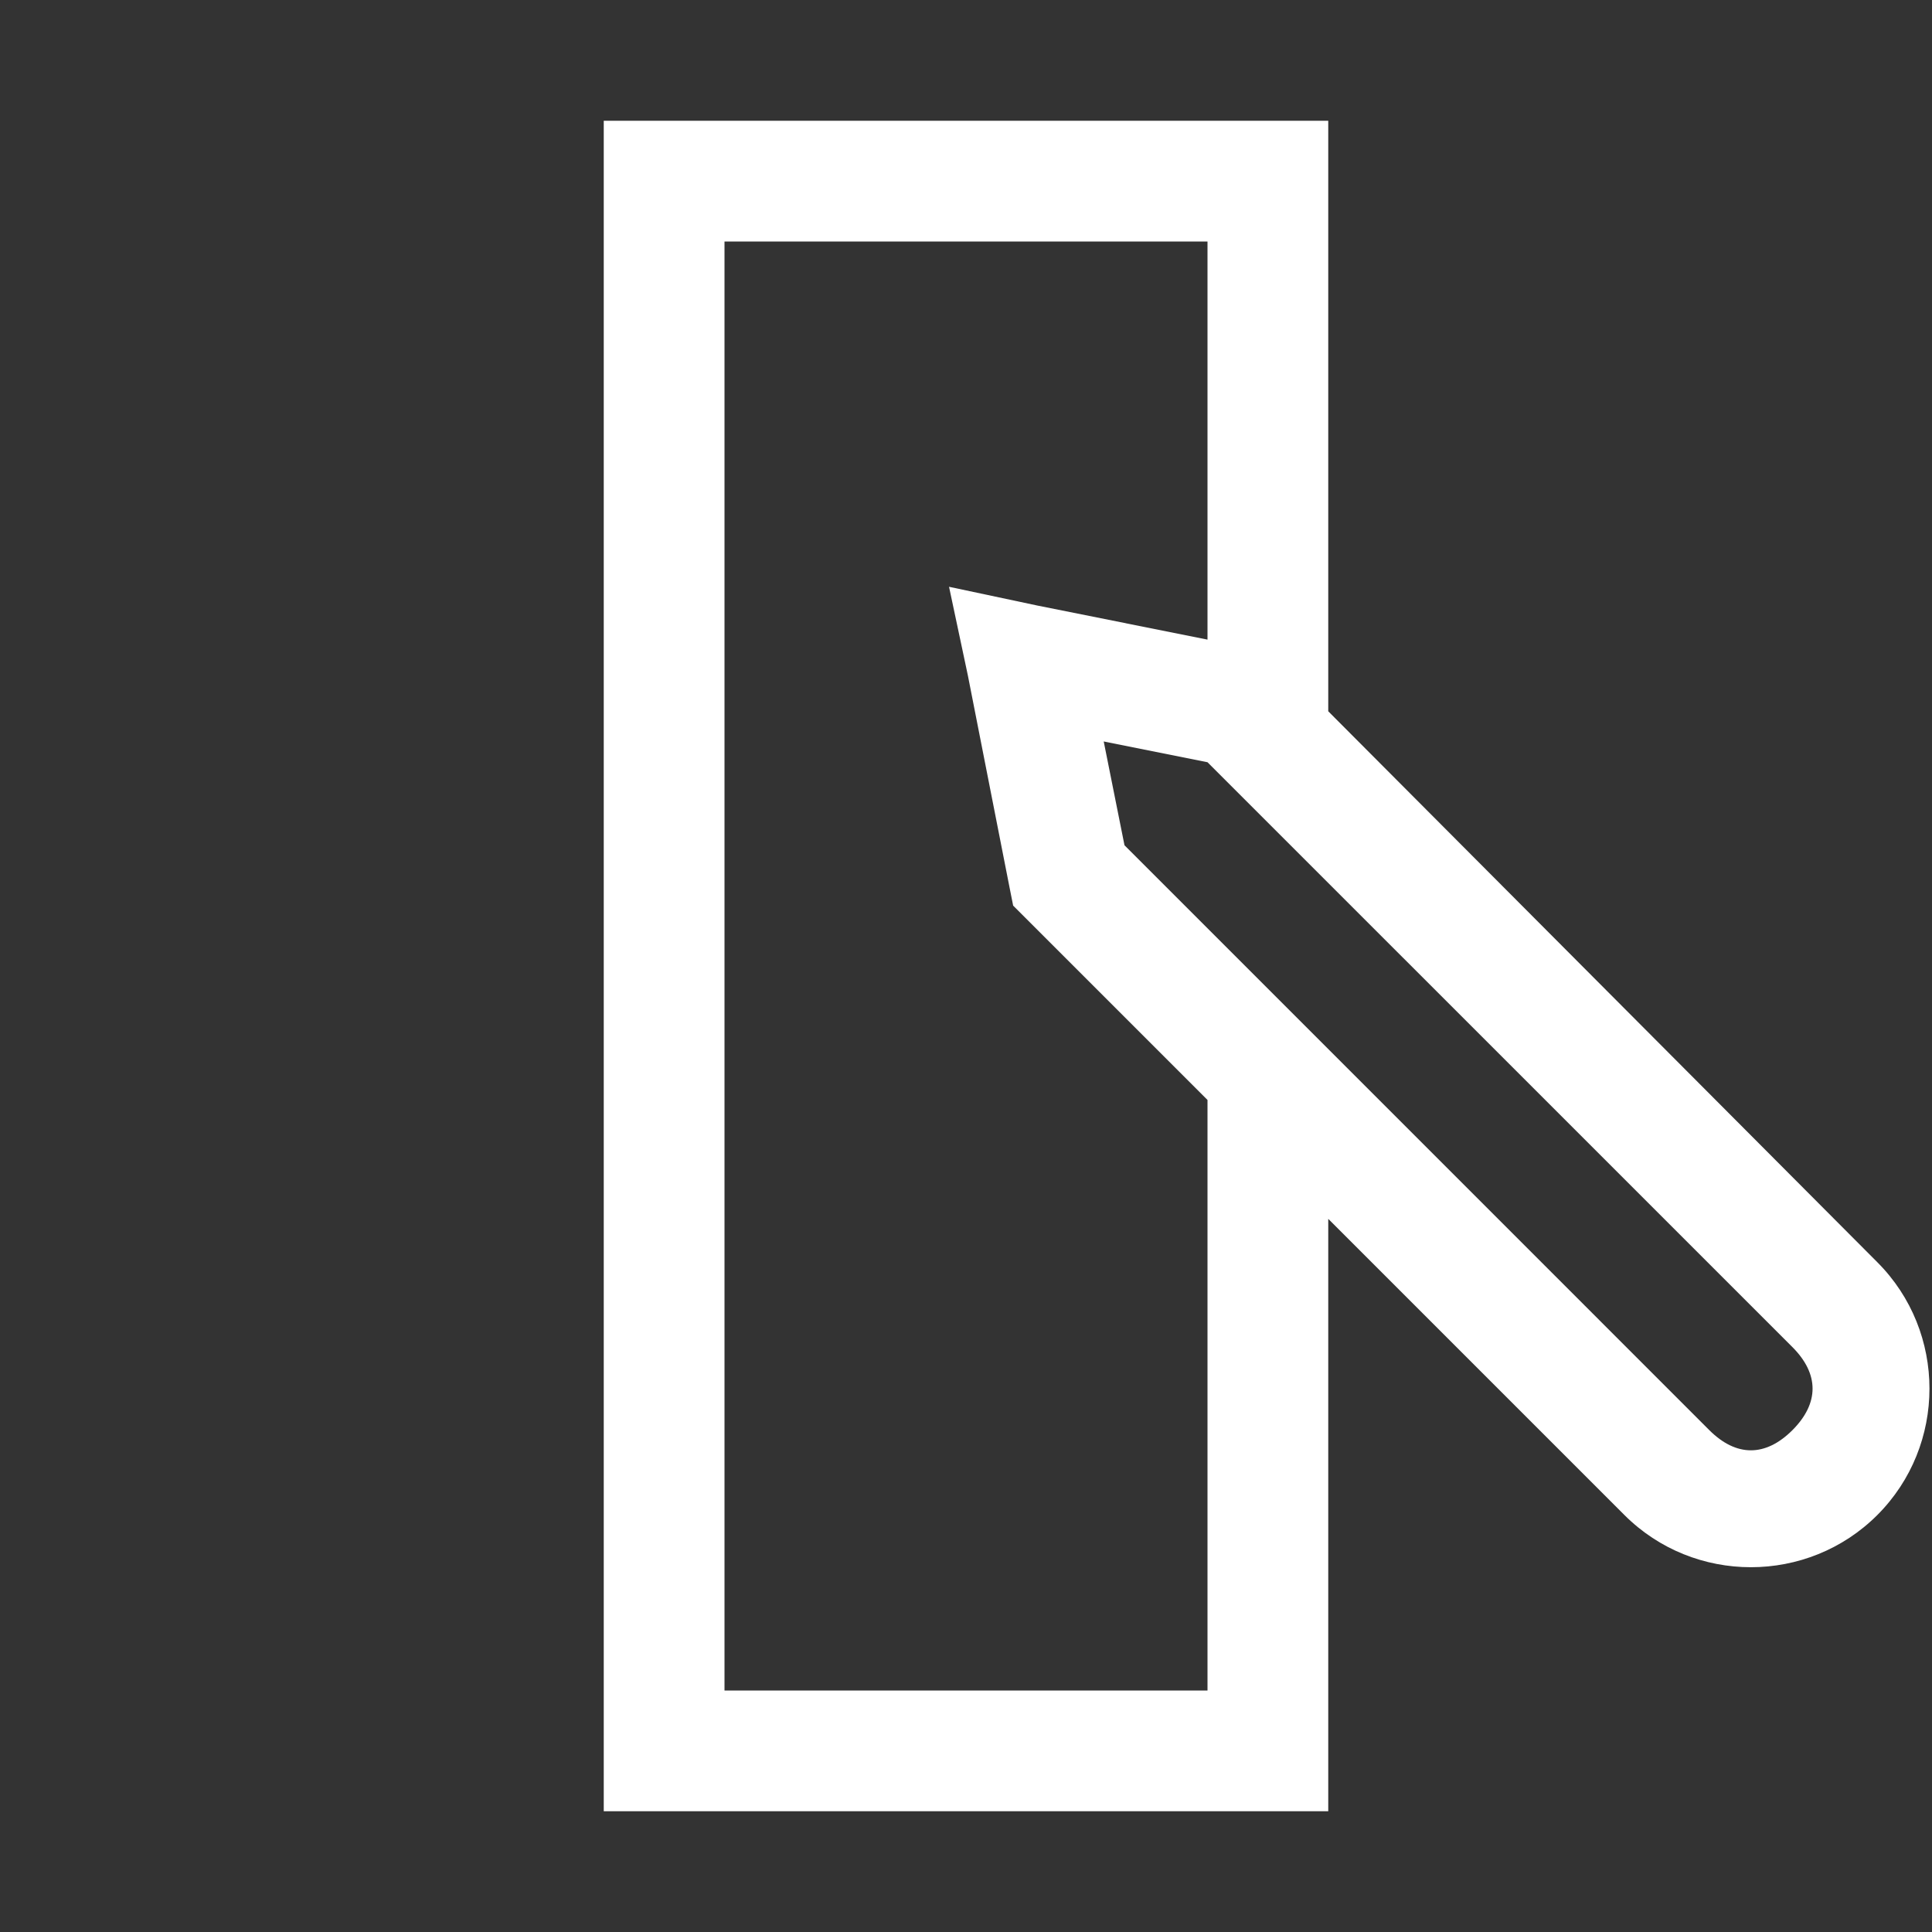 <?xml version="1.0" encoding="UTF-8"?>
<svg xmlns="http://www.w3.org/2000/svg" xmlns:xlink="http://www.w3.org/1999/xlink" viewBox="0 0 32 32" version="1.1" fill="#ffffff" width="96px" height="96px">
<rect x="0" y="0" width="32" height="32" fill="#333333" stroke="none"/>
<g id="surface1" fill="#ffffff">
<path style=" " d="M 10 2 L 10 30 L 22 30 L 22 20.188 L 26.906 25.094 C 28.059 26.246 29.941 26.246 31.094 25.094 C 32.246 23.941 32.246 22.059 31.094 20.906 L 22 11.781 L 22 2 Z M 12 4 L 20 4 L 20 10.594 L 17.188 10.031 L 15.719 9.719 L 16.031 11.188 L 16.719 14.688 L 16.781 15 L 20 18.219 L 20 28 L 12 28 Z M 18.281 12.281 L 20 12.625 L 29.688 22.312 C 30.133 22.758 30.133 23.242 29.688 23.688 C 29.242 24.133 28.758 24.133 28.312 23.688 L 18.625 14 Z " fill="#ffffff"/>
</g>
</svg>

